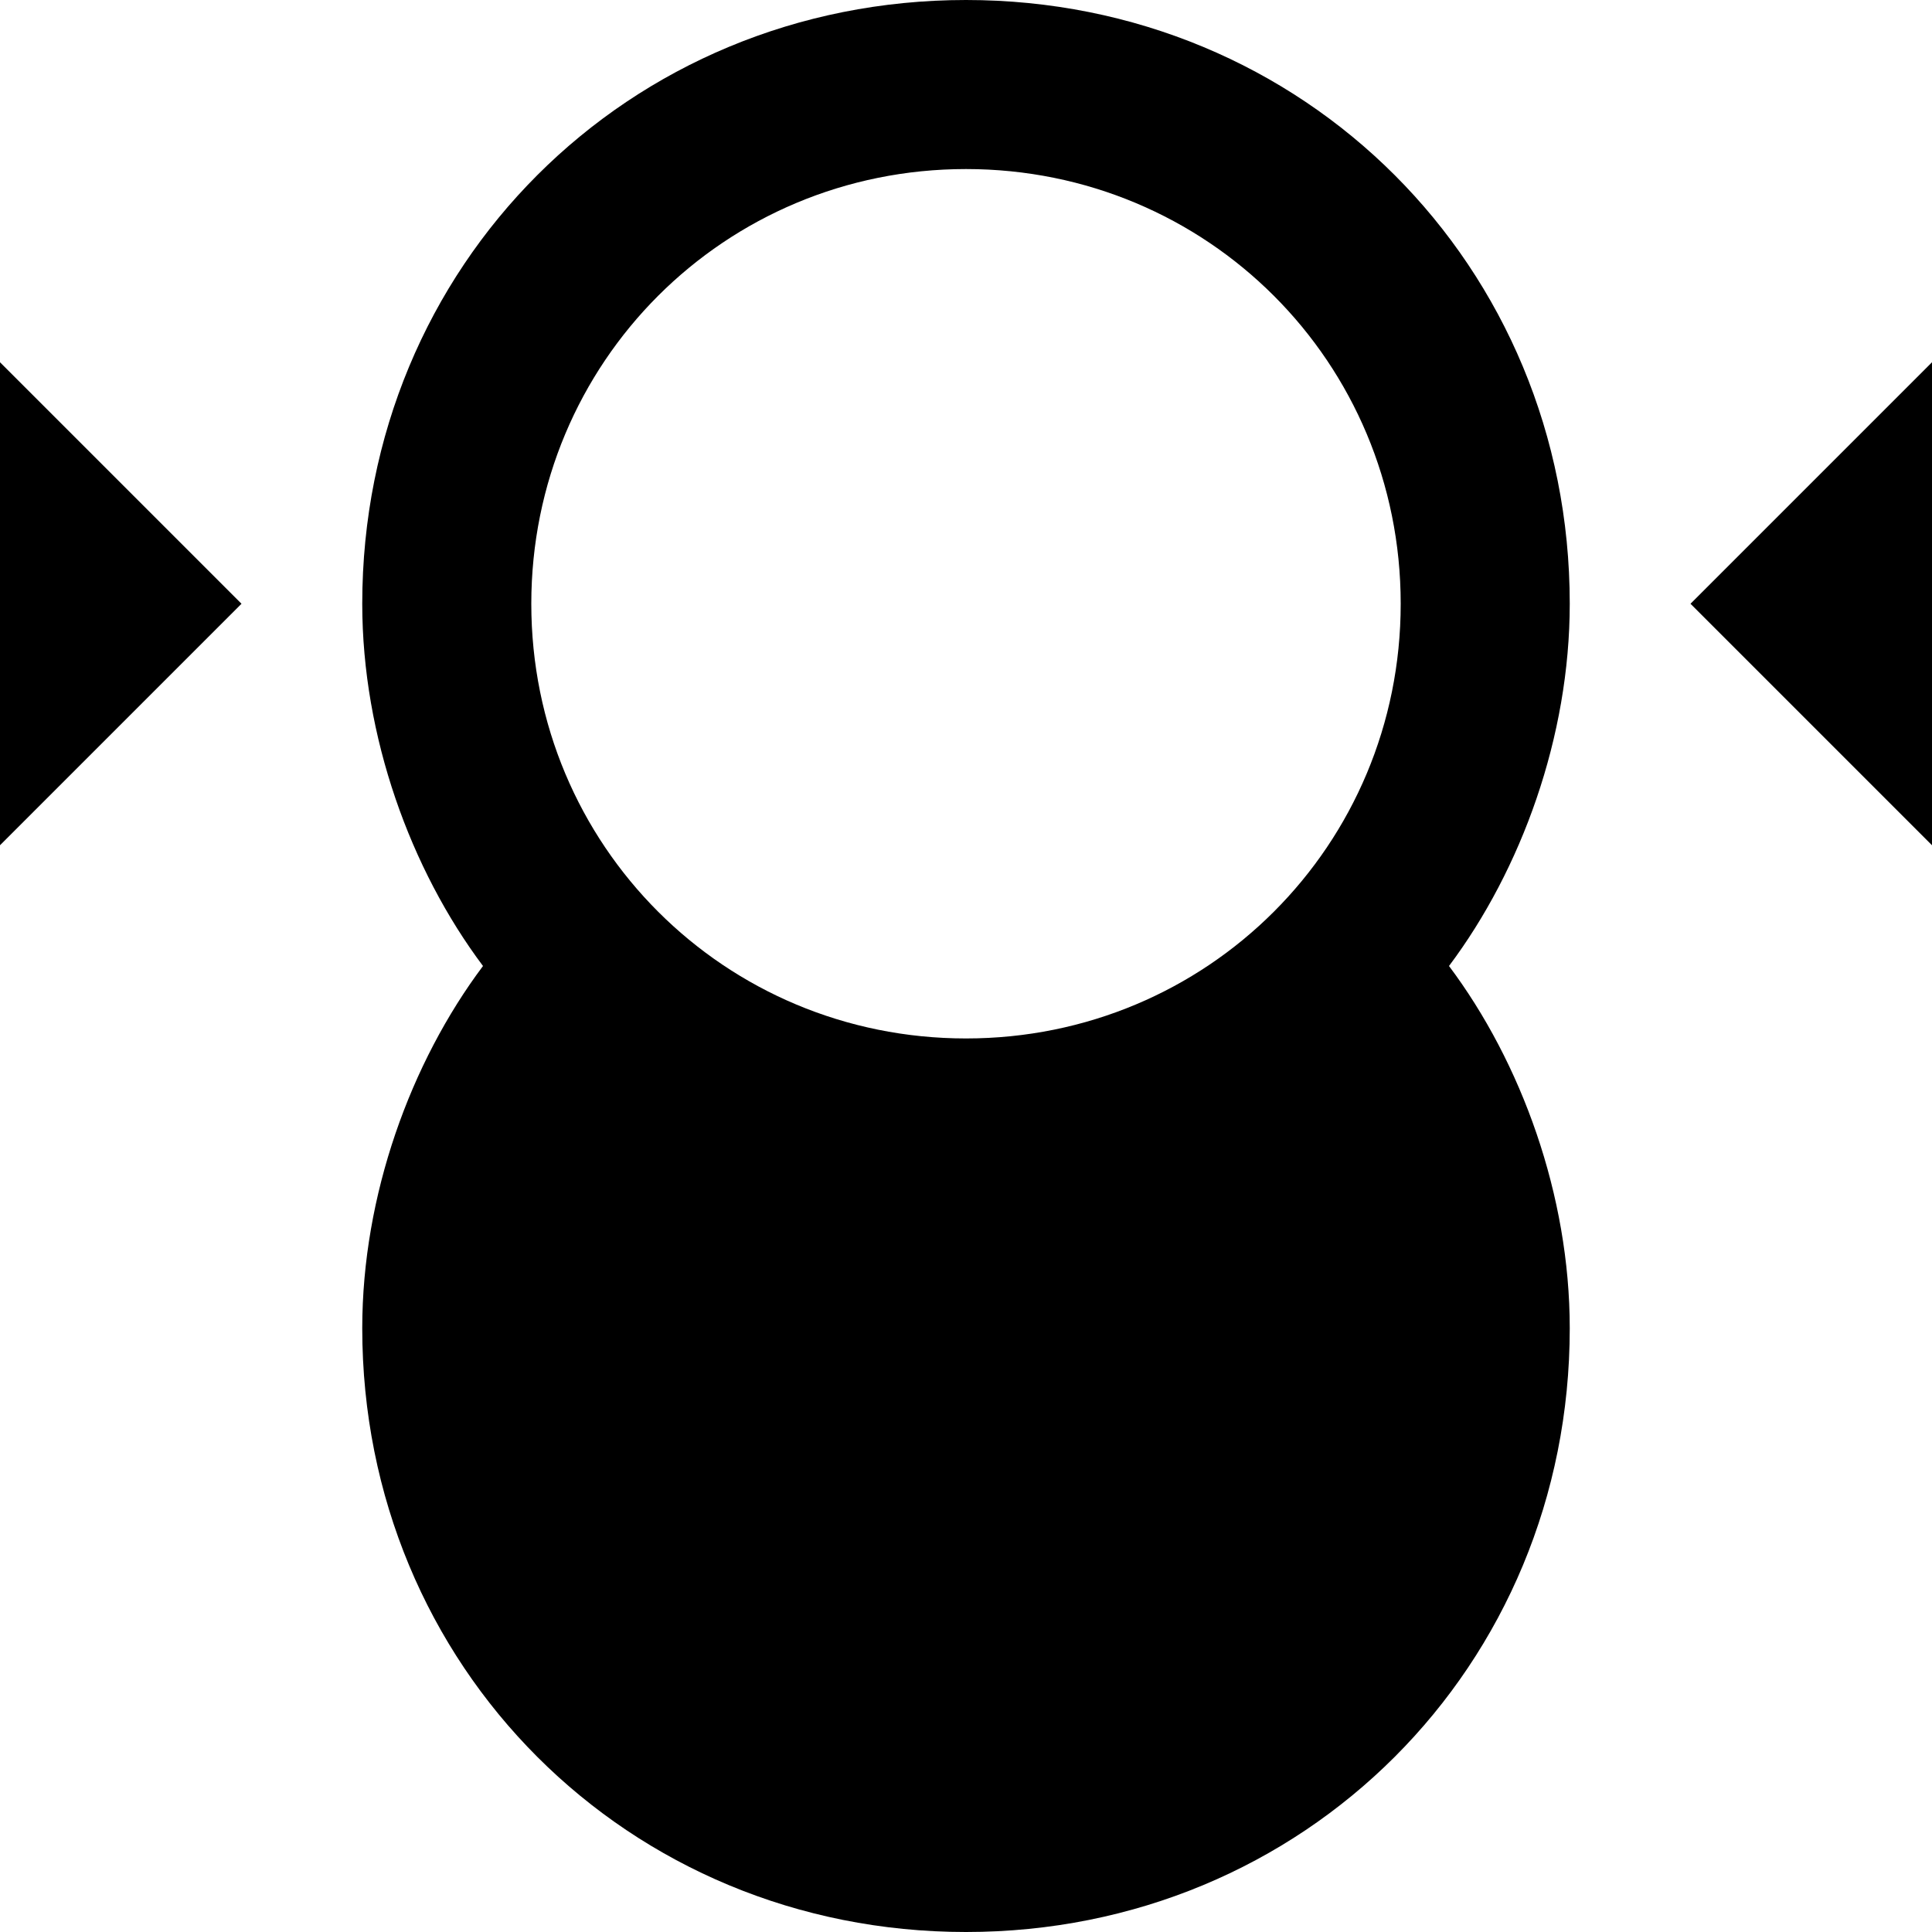 <svg xmlns="http://www.w3.org/2000/svg" viewBox="0 0 16 16">
	<path d="M13,5c0-2.8-2.2-5-5-5S3,2.2,3,5c0,1.1,0.4,2.2,1,3c-0.6,0.8-1,1.9-1,3c0,2.8,2.2,5,5,5s5-2.2,5-5c0-1.1-0.4-2.2-1-3C12.6,7.2,13,6.1,13,5z M8,1.4c2,0,3.6,1.6,3.6,3.6S10,8.6,8,8.6S4.4,7,4.4,5S6,1.4,8,1.4z M2,5L0,7V3L2,5z M16,3v4l-2-2L16,3z" />
</svg>
